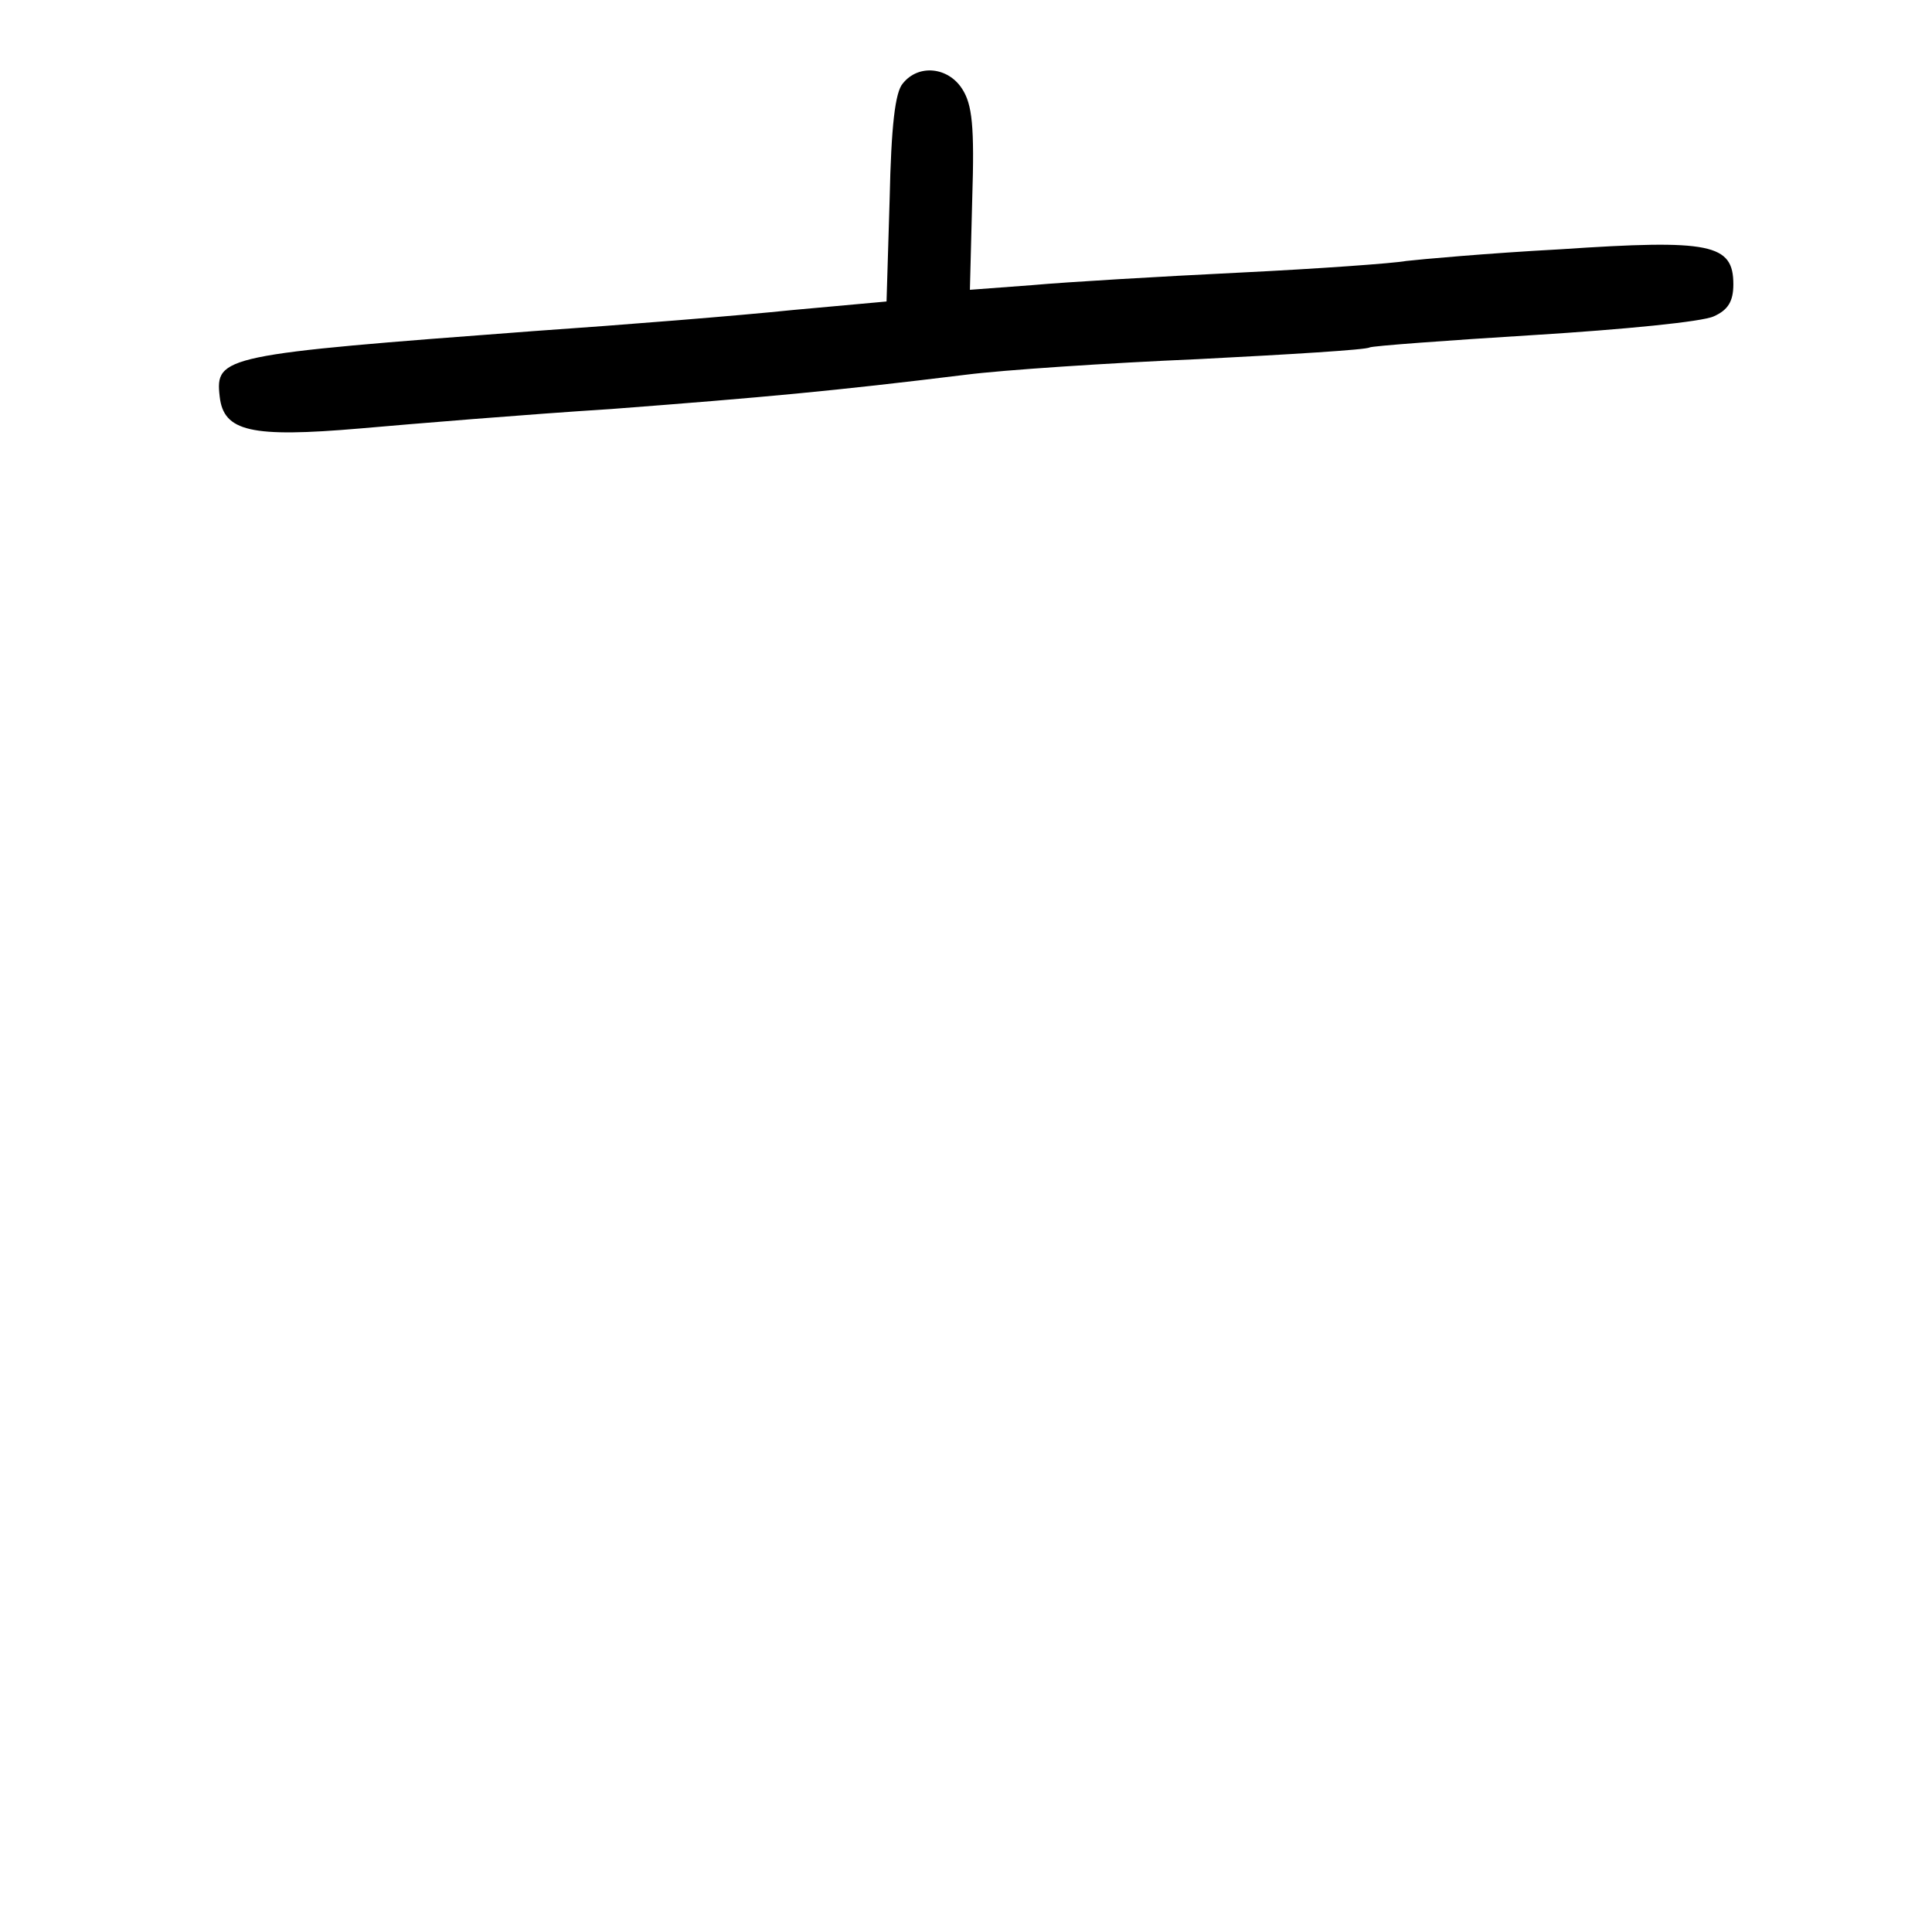 <?xml version="1.0" standalone="no"?>
<!DOCTYPE svg PUBLIC "-//W3C//DTD SVG 20010904//EN"
 "http://www.w3.org/TR/2001/REC-SVG-20010904/DTD/svg10.dtd">
<svg version="1.0" xmlns="http://www.w3.org/2000/svg"
 width="248pt" height="248pt" viewBox="0 0 248 248"
 preserveAspectRatio="xMidYMid meet">
<g transform="translate(0,248) scale(0.1,-0.1)"
fill="#000000" stroke="none">
<path d="M1159 2373 c-10 -11 -15 -55 -17 -148 l-4 -132 -121 -11 c-67 -7
-216 -19 -332 -27 -399 -30 -409 -32 -403 -84 5 -45 40 -53 180 -41 68 6 213
18 323 25 196 15 284 23 455 44 47 6 181 15 298 20 117 6 216 12 220 15 4 2
99 9 212 16 113 7 216 17 230 24 18 8 25 19 25 41 0 52 -29 58 -222 45 -93 -5
-181 -13 -198 -15 -16 -3 -113 -10 -215 -15 -102 -5 -221 -12 -265 -16 l-80
-6 3 117 c3 93 0 121 -13 141 -18 28 -56 32 -76 7z"/>
</g>
</svg>
